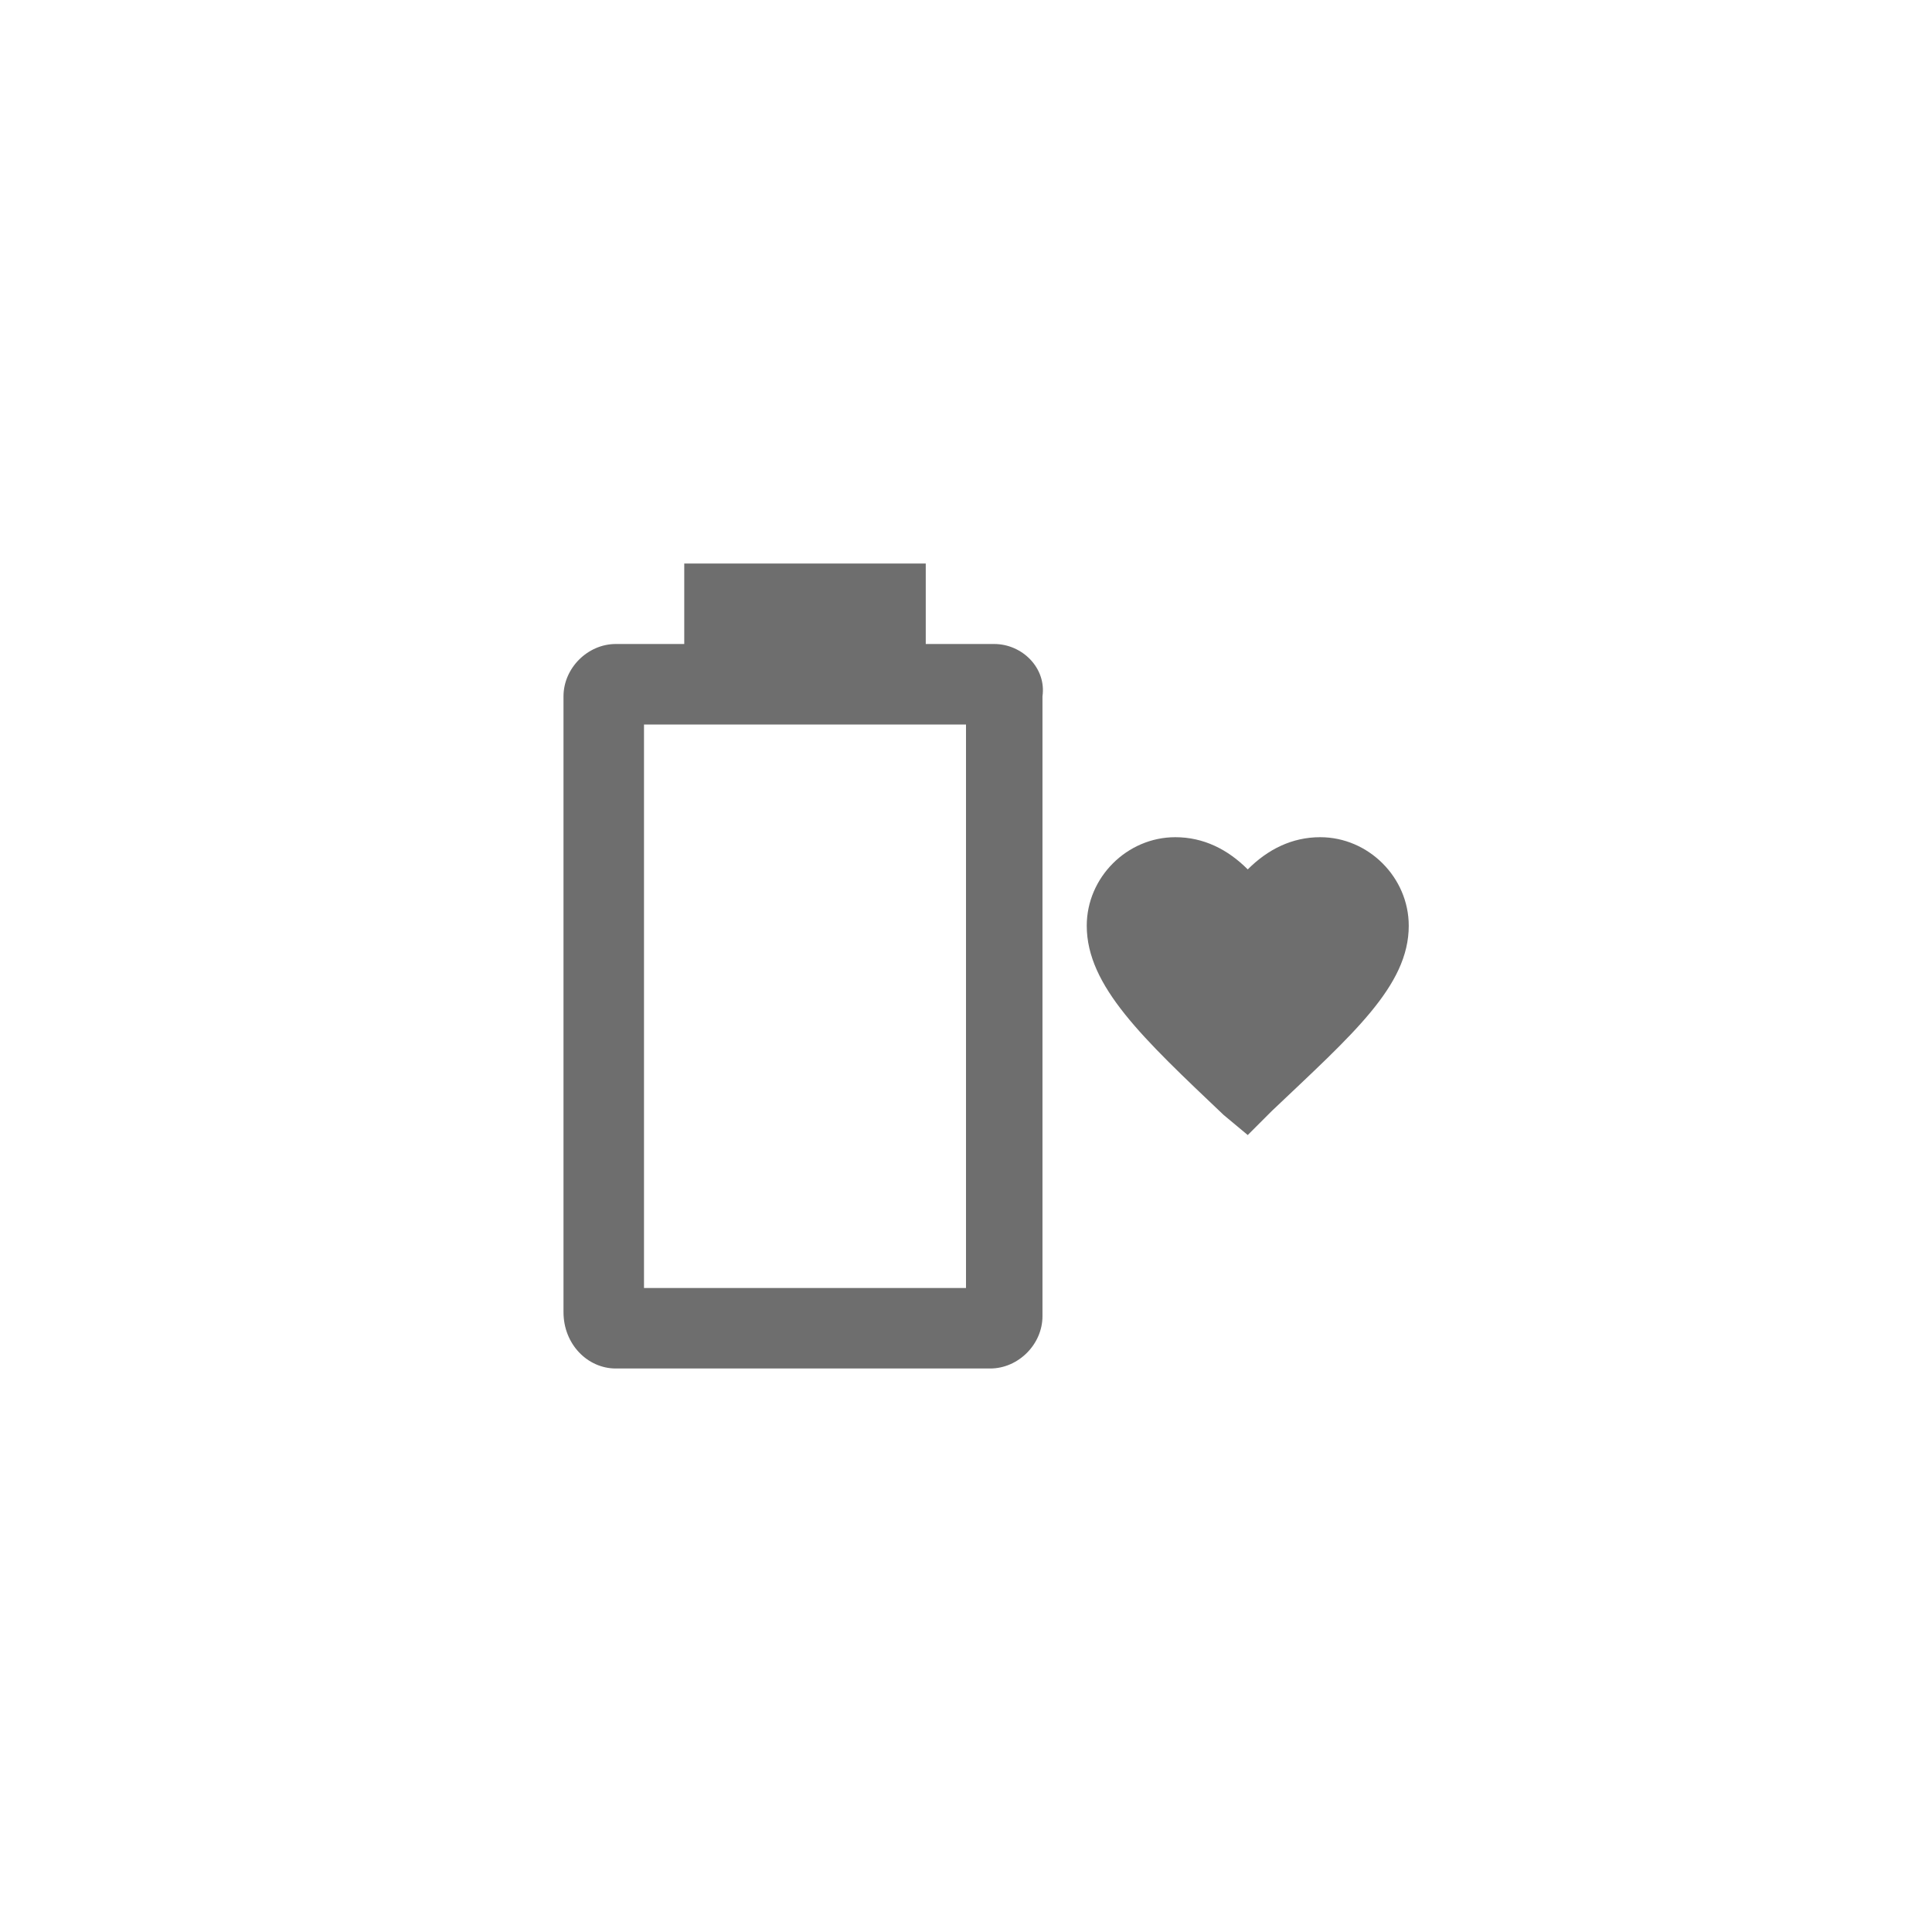 <svg xmlns="http://www.w3.org/2000/svg" viewBox="0 0 24 24" fill="#6e6e6e"><path transform="scale(0.5) translate(12 12)" d="M19 16.2L18.4 15.7C16.4 13.8 15 12.5 15 11C15 9.8 16 8.8 17.2 8.8C17.9 8.8 18.5 9.1 19 9.6C19.5 9.1 20.1 8.8 20.8 8.8C22 8.8 23 9.8 23 11C23 12.5 21.6 13.7 19.6 15.6L19 16.2M12.7 4H11V2H5V4H3.3C2.6 4 2 4.6 2 5.3V20.6C2 21.4 2.6 22 3.3 22H12.6C13.3 22 13.9 21.4 13.9 20.7V5.3C14 4.6 13.4 4 12.7 4M12 20H4V6H12V20Z"/></svg>